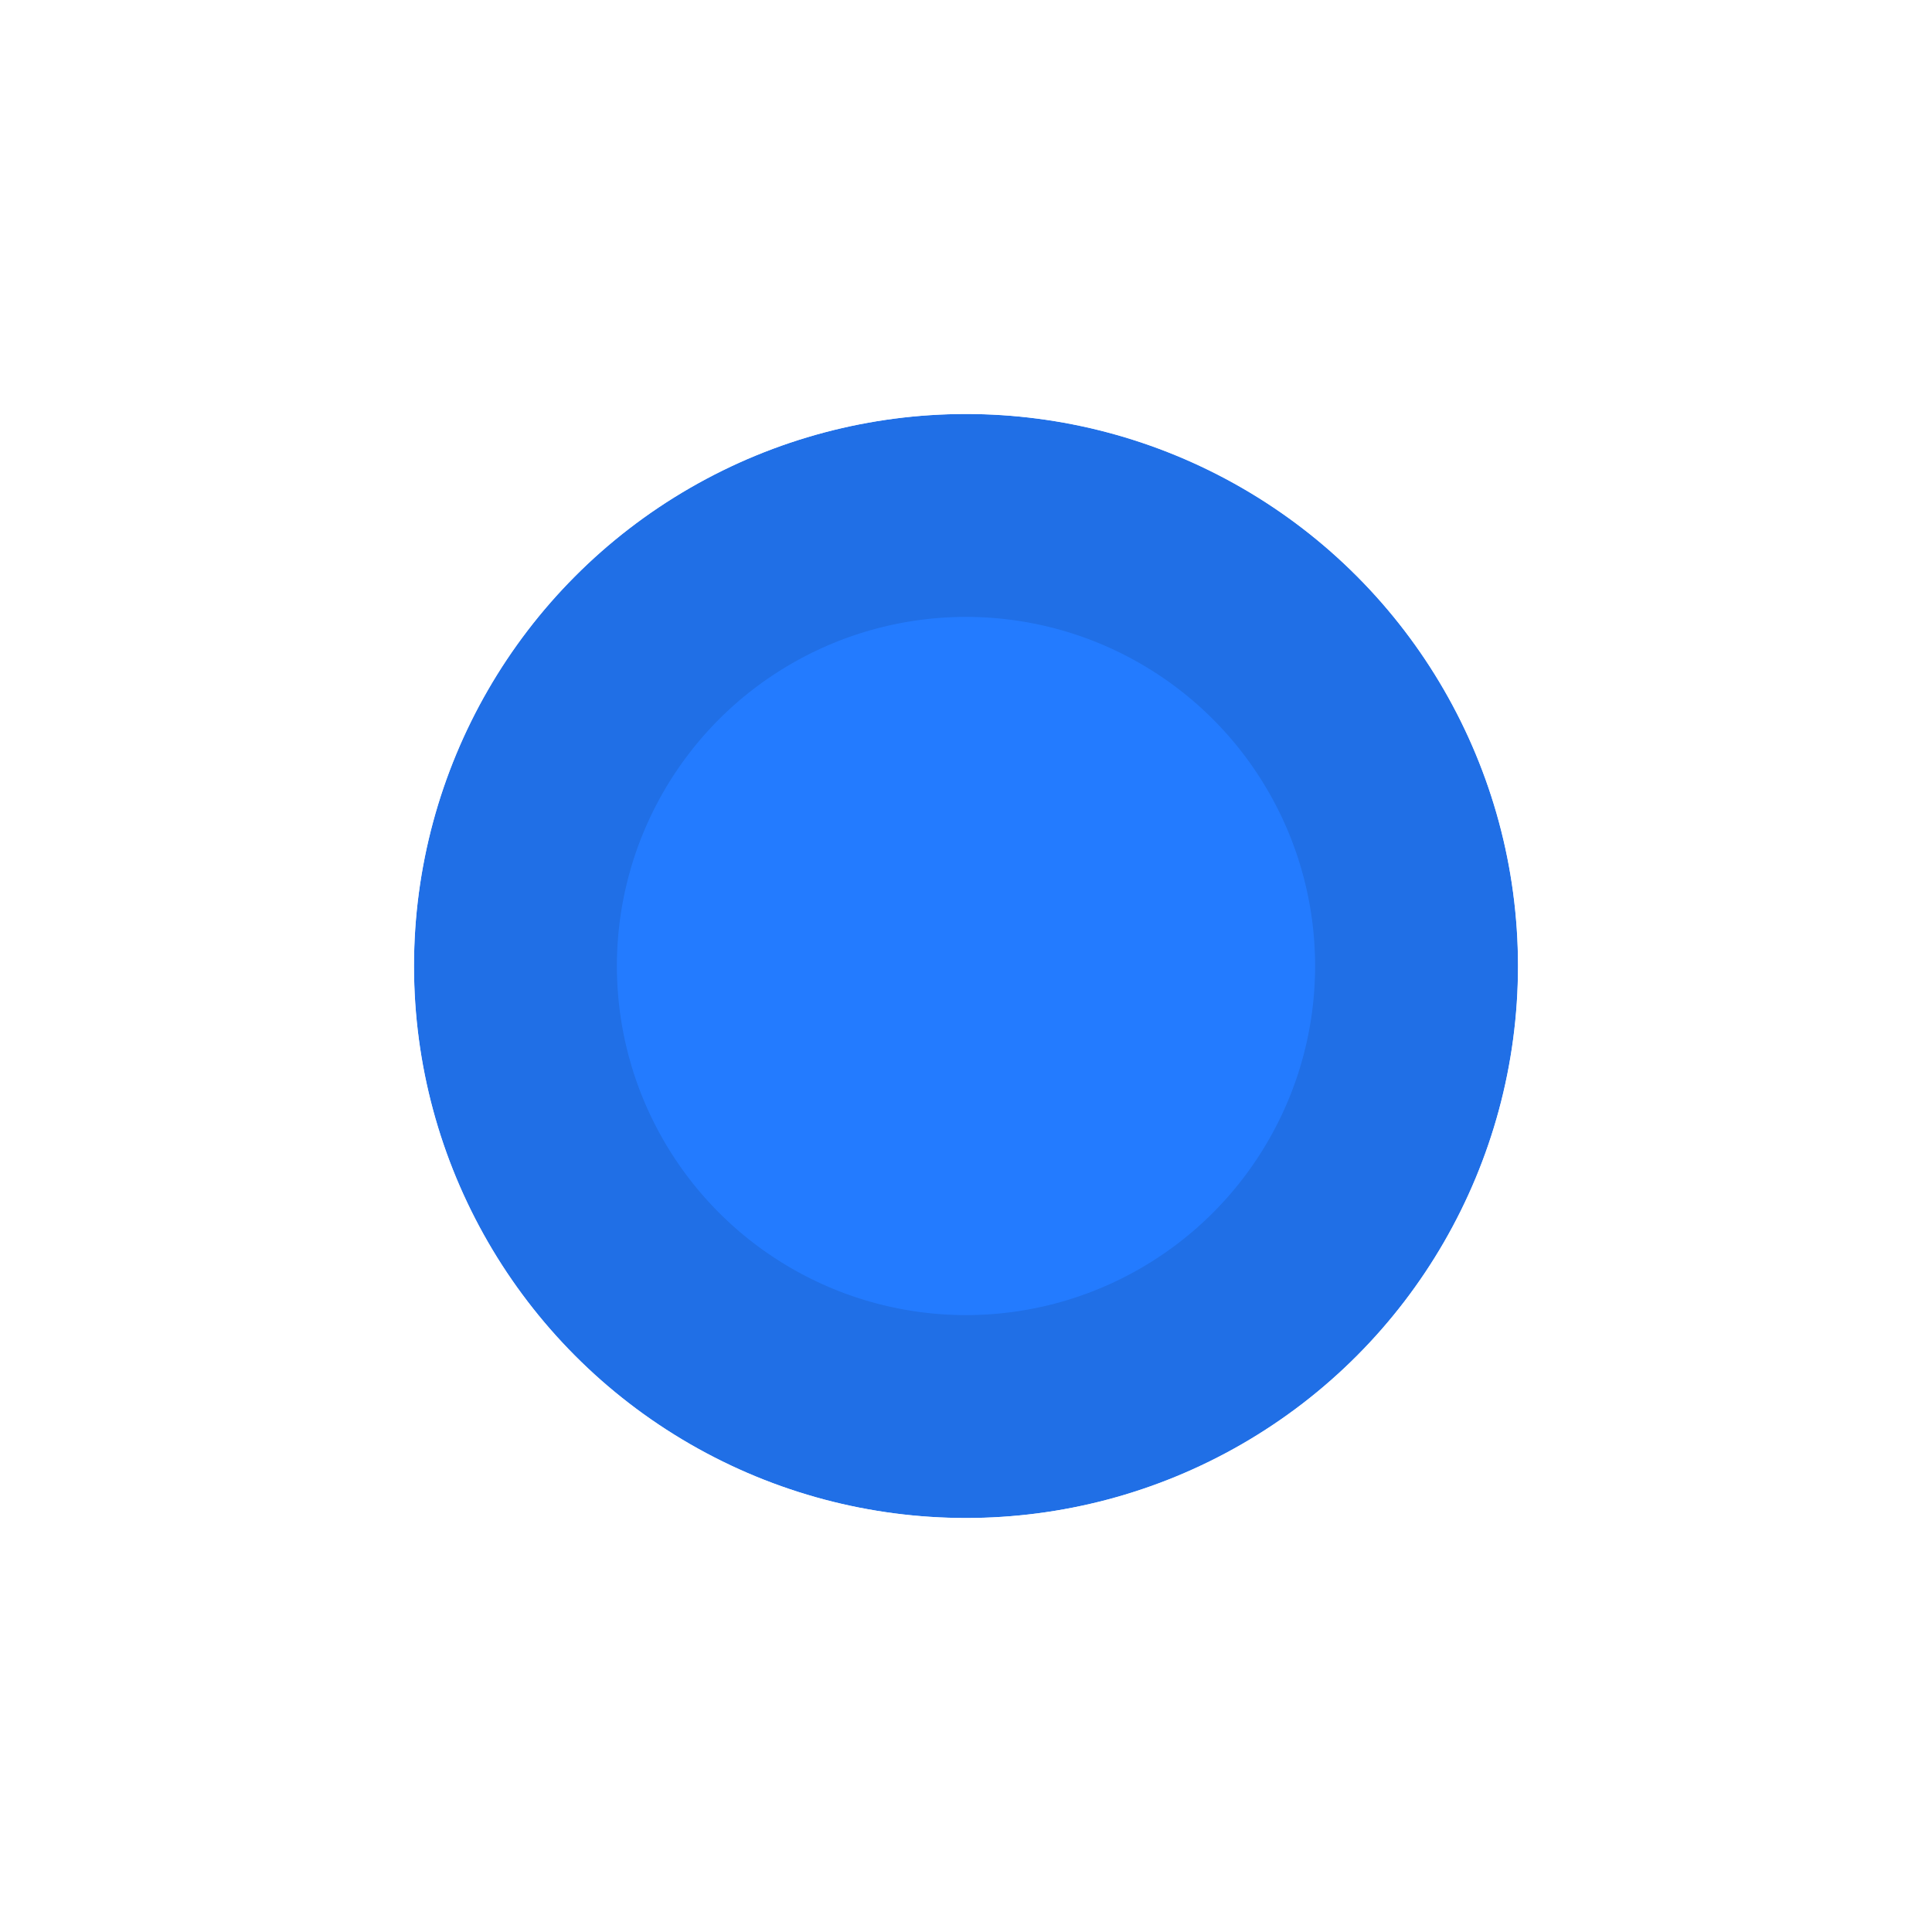 <?xml version="1.0" encoding="UTF-8" standalone="no"?>
<!-- Created with Inkscape (http://www.inkscape.org/) -->

<svg
   width="350"
   height="350"
   viewBox="0 0 350 350"
   version="1.1"
   id="svg5"
   inkscape:version="1.1.1 (3bf5ae0d25, 2021-09-20)"
   sodipodi:docname="device-location.svg"
   xmlns:inkscape="http://www.inkscape.org/namespaces/inkscape"
   xmlns:sodipodi="http://sodipodi.sourceforge.net/DTD/sodipodi-0.dtd"
   xmlns="http://www.w3.org/2000/svg"
   xmlns:svg="http://www.w3.org/2000/svg">
  <sodipodi:namedview
     id="namedview7"
     pagecolor="#ffffff"
     bordercolor="#666666"
     borderopacity="1.0"
     inkscape:pageshadow="2"
     inkscape:pageopacity="0.0"
     inkscape:pagecheckerboard="true"
     inkscape:document-units="px"
     showgrid="false"
     inkscape:zoom="1.2304688"
     inkscape:cx="71.517457"
     inkscape:cy="215.77142"
     inkscape:window-width="1879"
     inkscape:window-height="1051"
     inkscape:window-x="42"
     inkscape:window-y="0"
     inkscape:window-maximized="1"
     inkscape:current-layer="g54848" />
  <defs
     id="defs2">
    <filter
       style="color-interpolation-filters:sRGB;"
       inkscape:label="Blur"
       id="filter1405"
       x="-0.192"
       y="-0.192"
       width="1.384"
       height="1.384">
      <feGaussianBlur
         stdDeviation="20 20"
         result="fbSourceGraphic"
         id="feGaussianBlur1403" />
    </filter>
  </defs>
  <g
     inkscape:label="Layer 1"
     inkscape:groupmode="layer"
     id="layer1"
     transform="translate(-131,-131)">
    <g
       id="g54848"
       transform="translate(-136.999,137.713)"
       style="filter:url(#filter55940)">
      <g
         id="g1137"
         transform="translate(186.999,-87.713)">
        <circle
           style="fill:#237bff;fill-opacity:1;fill-rule:evenodd;stroke-width:0;stroke-miterlimit:4;stroke-dasharray:none"
           id="path1066"
           cx="256"
           cy="256"
           r="100" />
        <ellipse
           style="fill:none;fill-opacity:0.098;fill-rule:evenodd;stroke:#000000;stroke-width:36.757;stroke-miterlimit:4;stroke-dasharray:none;stroke-opacity:0.098"
           id="path7295"
           cx="256"
           cy="-256"
           rx="81.621"
           ry="81.621"
           transform="scale(1,-1)" />
        <circle
           style="fill:none;fill-opacity:0.973;fill-rule:evenodd;stroke:#ffffff;stroke-width:25;stroke-miterlimit:4;stroke-dasharray:none;stroke-opacity:0.886"
           id="path41682"
           cx="256"
           cy="256"
           r="112.5" />
      </g>
    </g>
  </g>
</svg>
